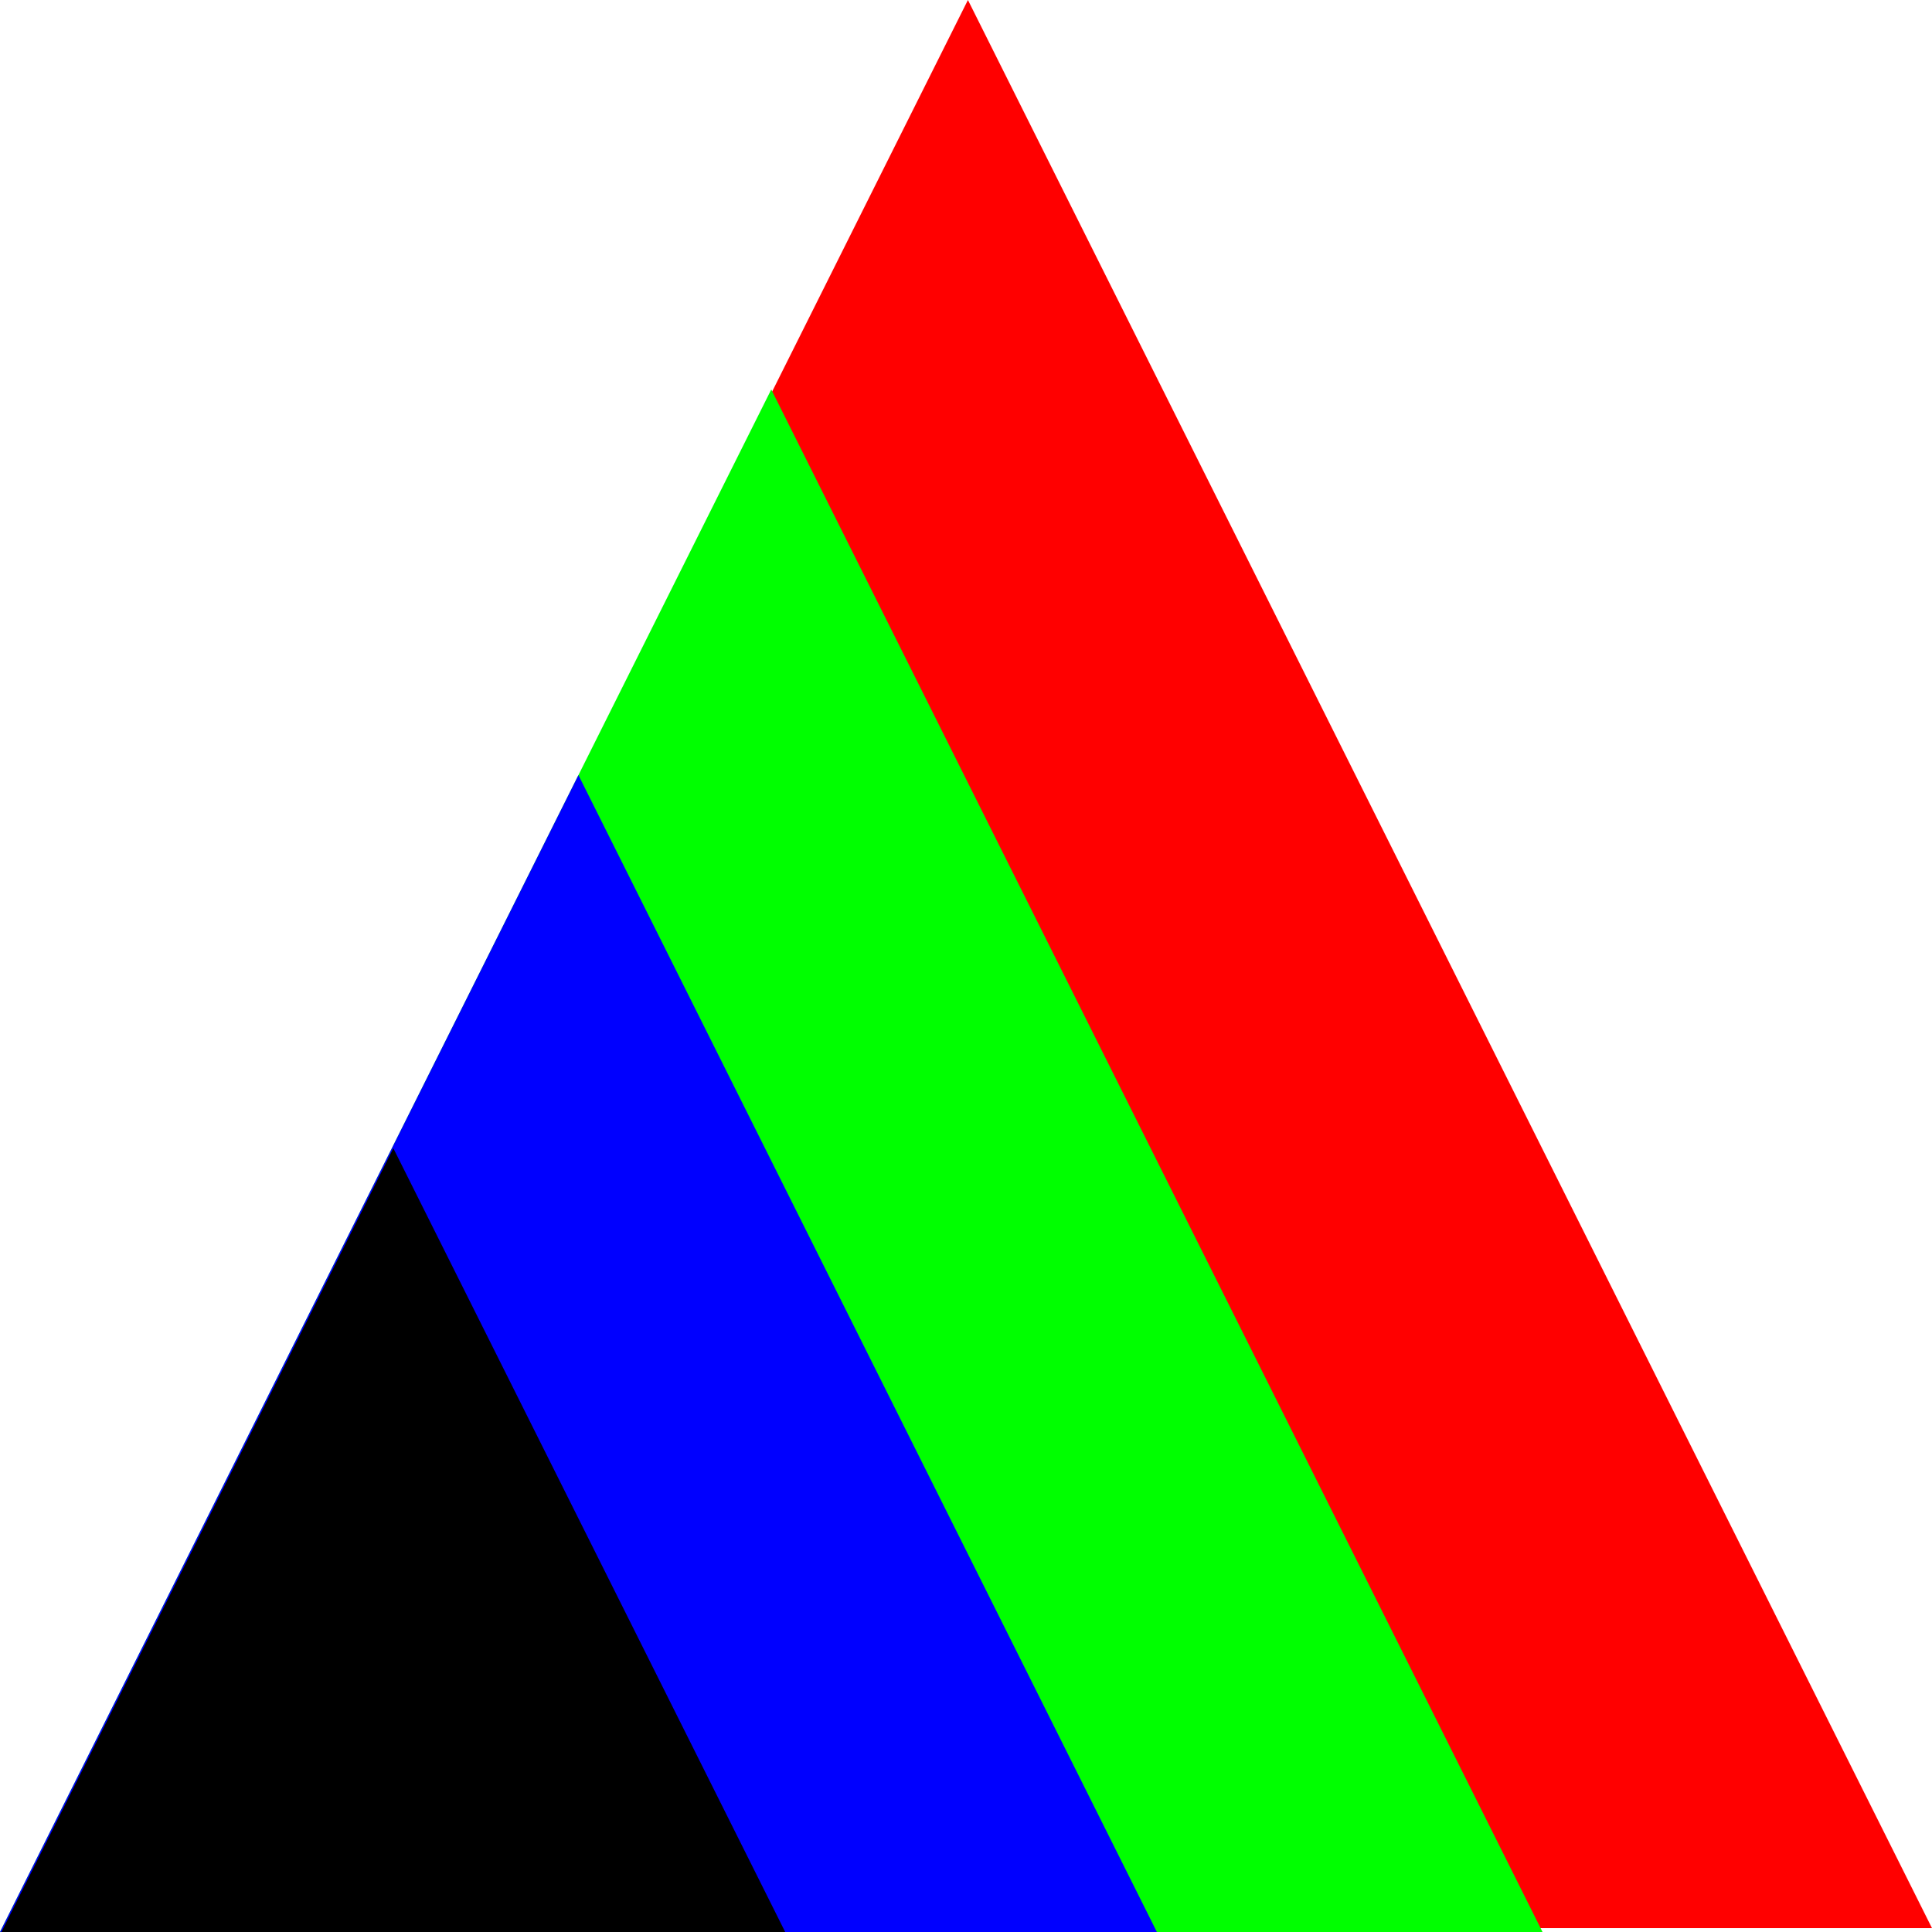 <?xml version="1.0" encoding="UTF-8"?>
<svg id="_Слой_1" data-name="Слой 1" xmlns="http://www.w3.org/2000/svg" viewBox="0 0 250.5 250.5">
  <defs>
    <style>
      .cls-1 {
        stroke: #000;
        stroke-miterlimit: 10;
      }

      .cls-2 {
        fill: blue;
      }

      .cls-3 {
        fill: lime;
      }

      .cls-4 {
        fill: red;
      }
    </style>
  </defs>
  <polygon class="cls-4" points="125.5 0 .5 250 250.5 250 125.5 0"/>
  <polygon class="cls-3" points="100 50.5 0 250.5 200 250.5 100 50.5"/>
  <polygon class="cls-2" points="75 100.5 0 250.5 150 250.5 75 100.5"/>
  <polygon class="cls-1" points="51 150 1 250 101 250 51 150"/>
</svg>